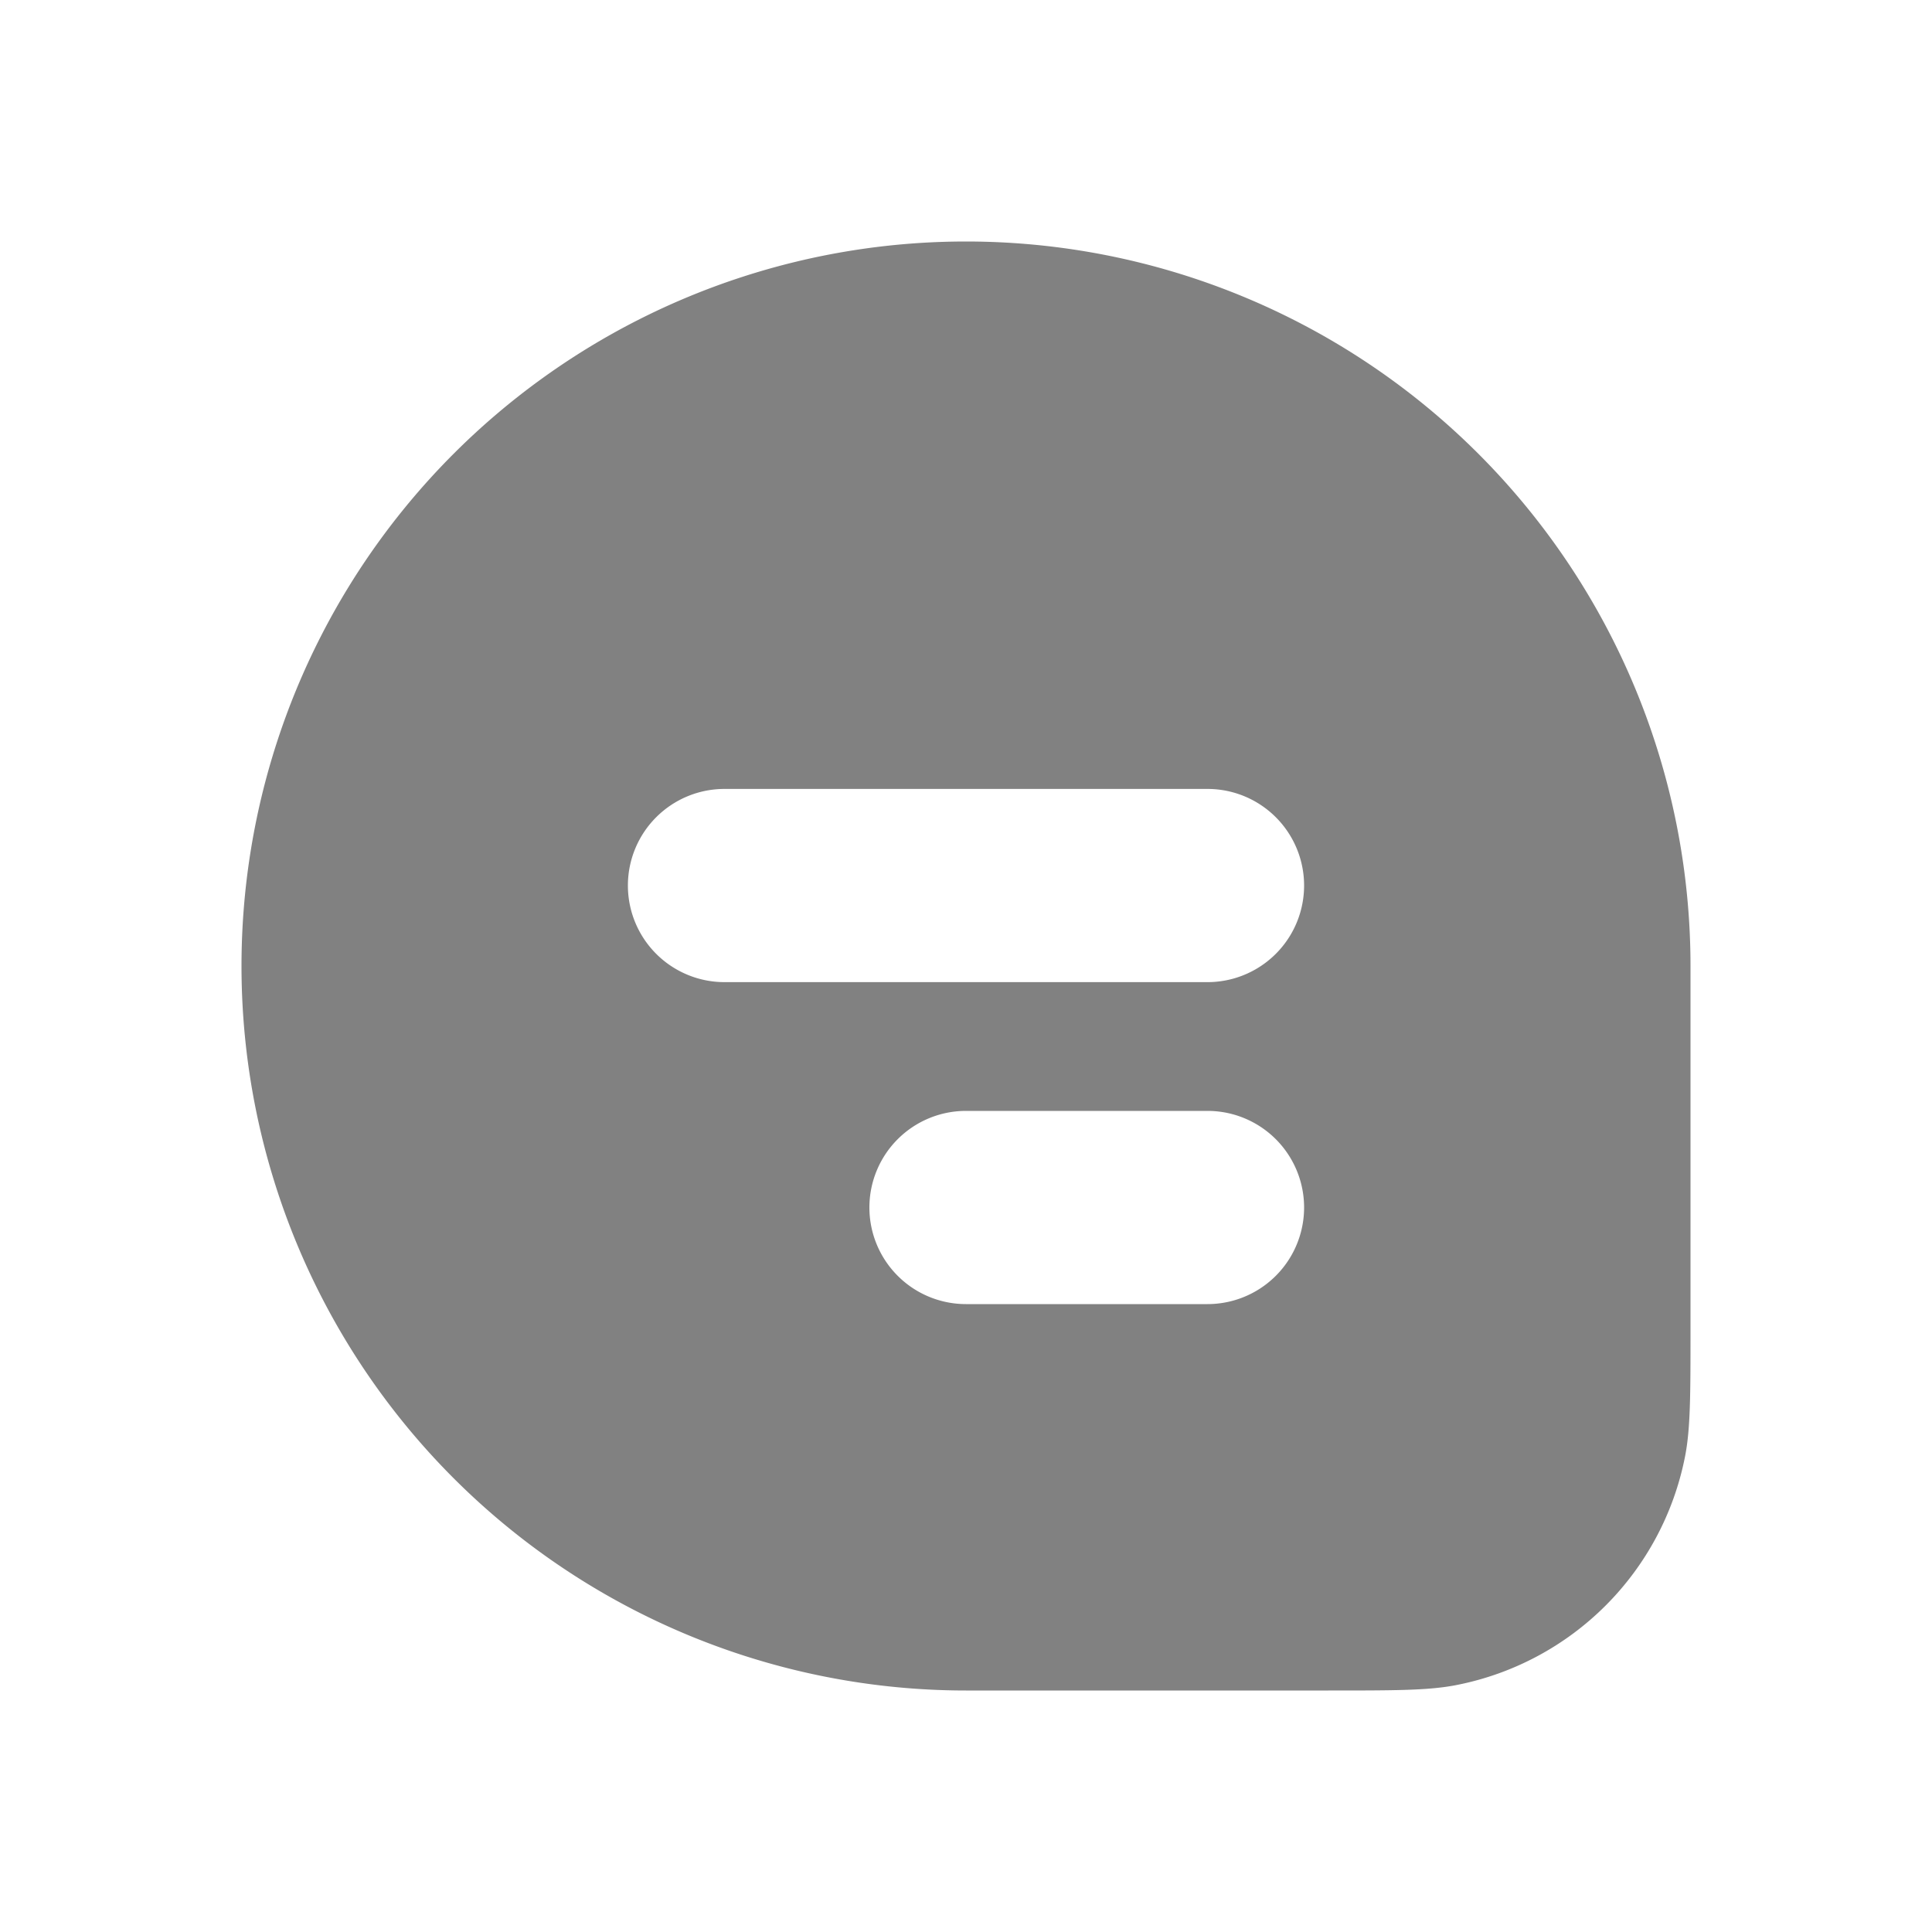 <svg width="20" height="20" viewBox="0 0 20 20" fill="none" xmlns="http://www.w3.org/2000/svg">
    <path fill-rule="evenodd" clip-rule="evenodd" d="M10 2.5a7.5 7.5 0 1 0 0 15h3.75c.697 0 1.046 0 1.335-.058a3 3 0 0 0 2.357-2.357c.058-.29.058-.638.058-1.335V10A7.5 7.5 0 0 0 10 2.5zM6.5 9.167a1 1 0 0 1 1-1h5a1 1 0 1 1 0 2h-5a1 1 0 0 1-1-1zM9 12.5a1 1 0 0 1 1-1h2.5a1 1 0 1 1 0 2H10a1 1 0 0 1-1-1z" fill="#818181"/>
</svg>
